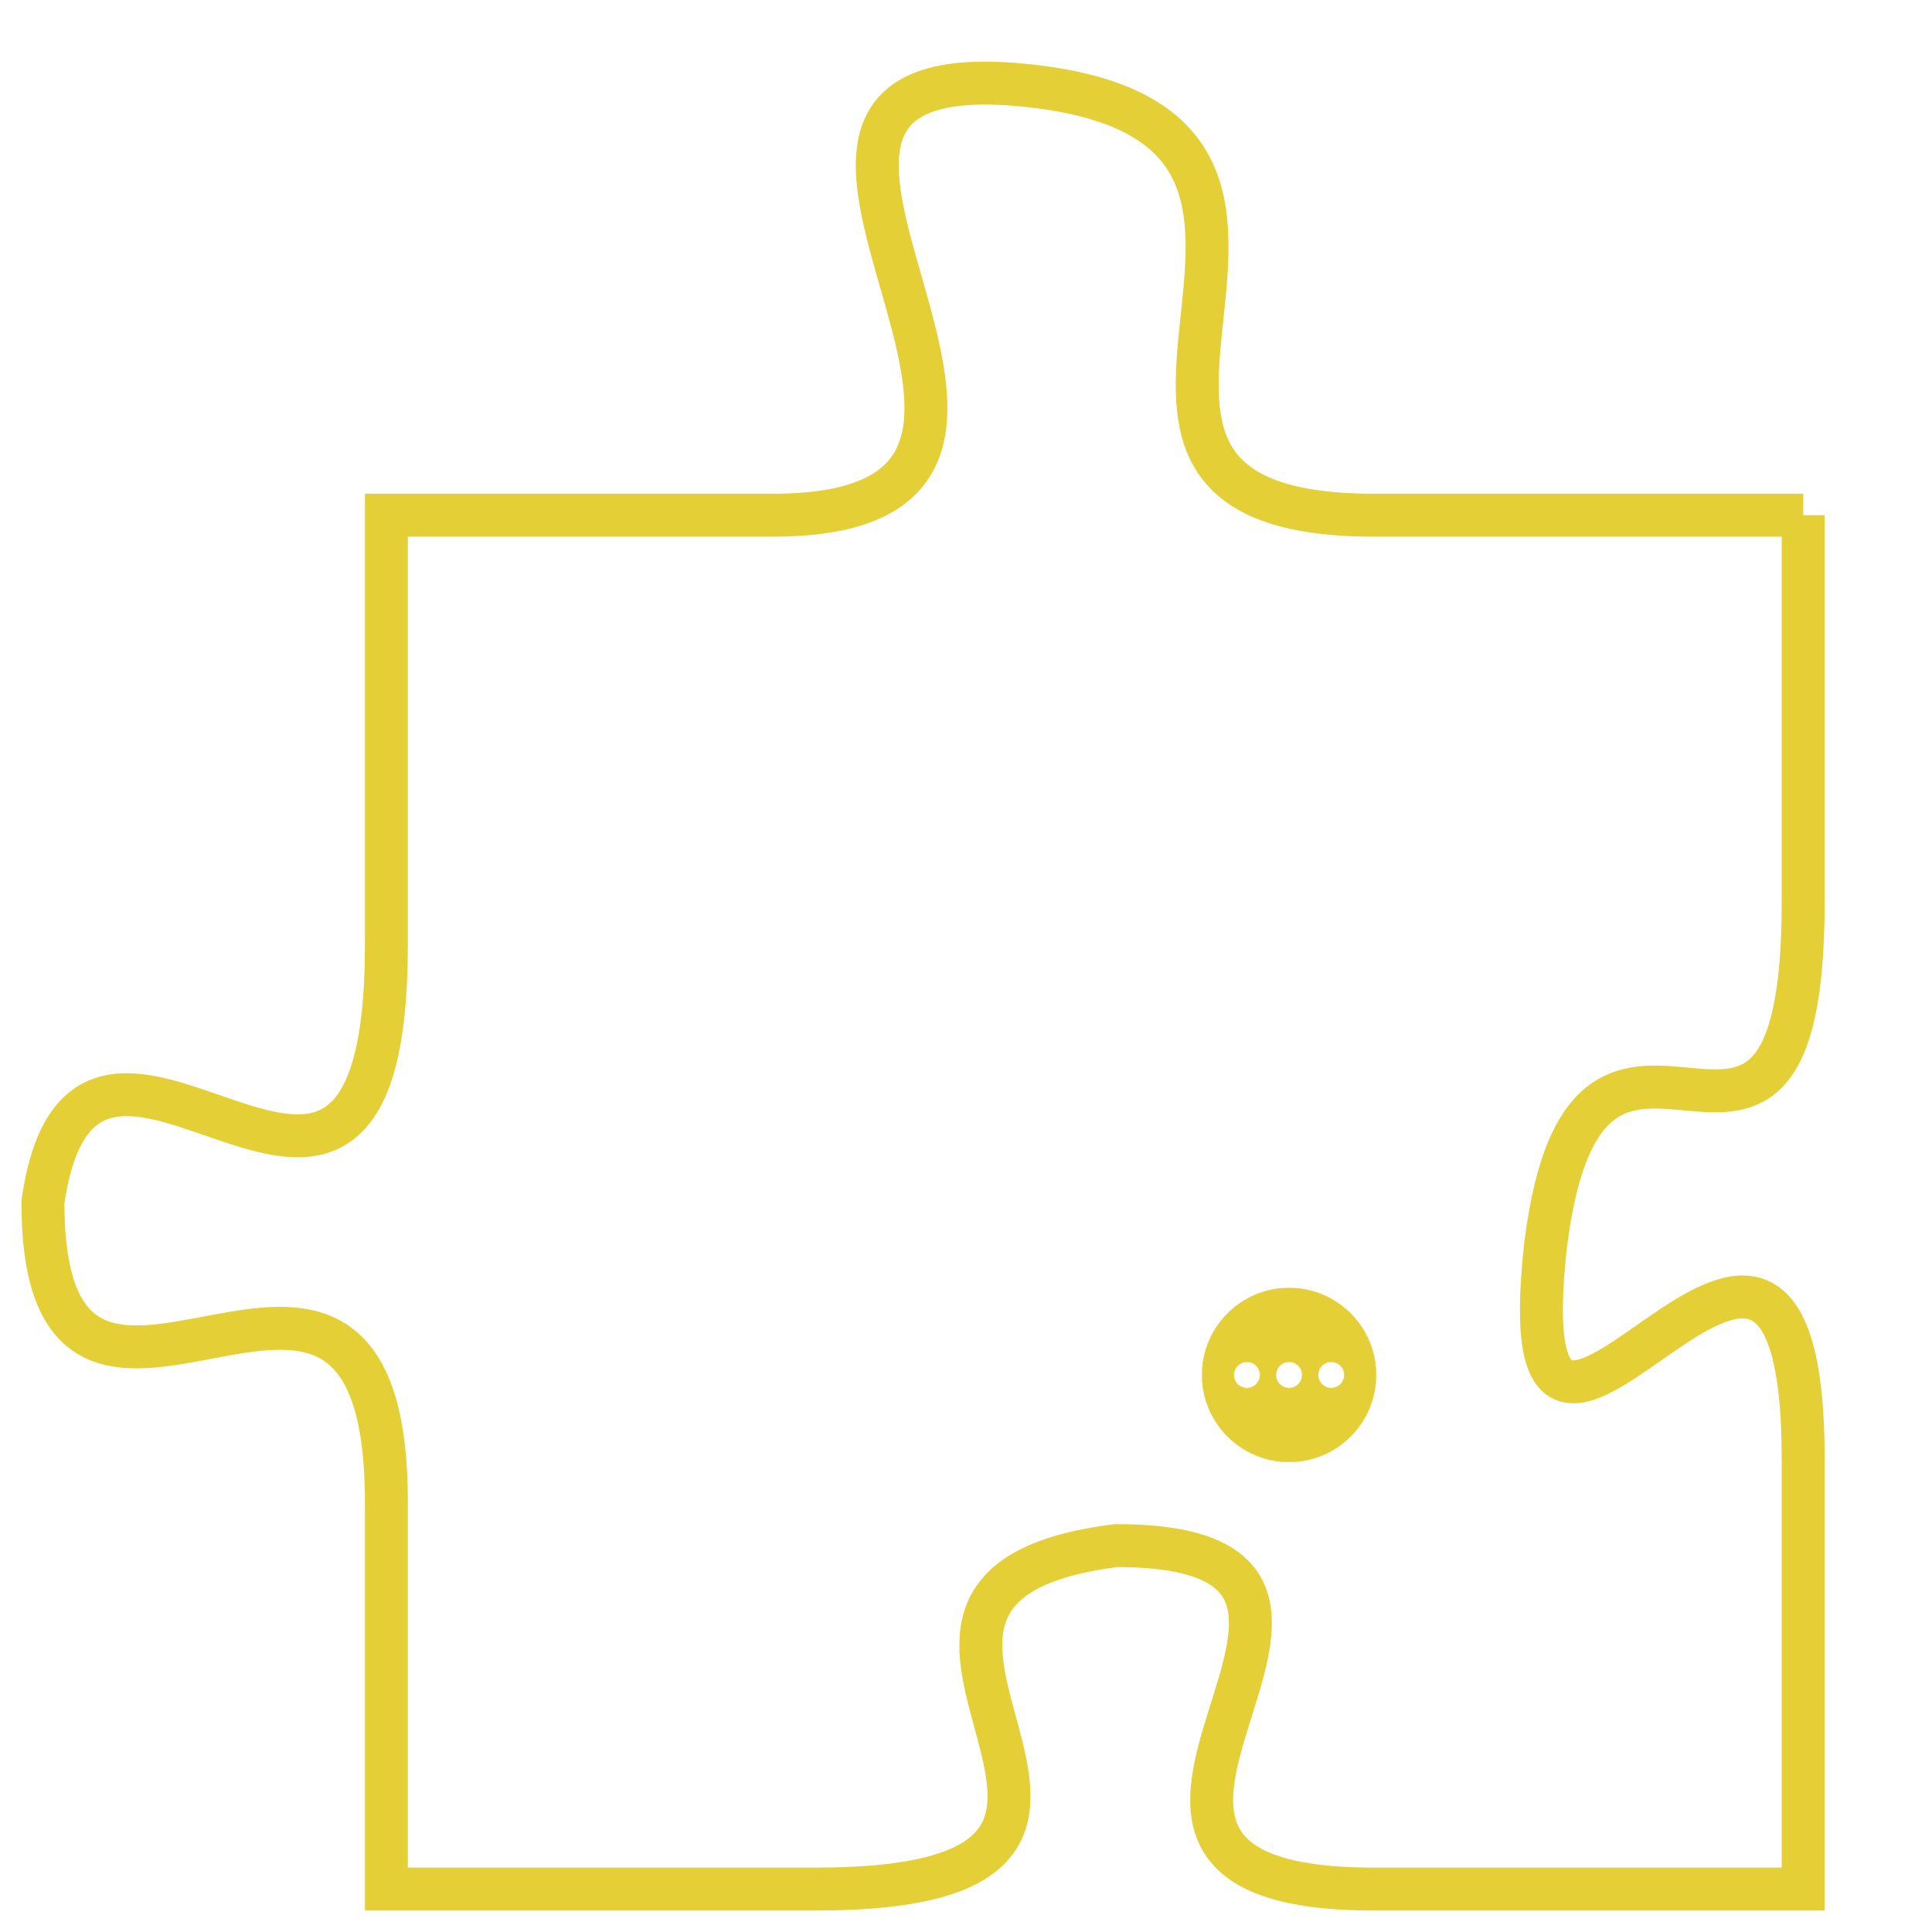 <svg version="1.1" xmlns="http://www.w3.org/2000/svg" xmlns:xlink="http://www.w3.org/1999/xlink" fill="transparent" x="0" y="0" width="350" height="350" preserveAspectRatio="xMinYMin slice"><style type="text/css">.links{fill:transparent;stroke: #E4CF37;}.links:hover{fill:#63D272; opacity:0.4;}</style><defs><g id="allt"><path id="t6908" d="M627,1696 L617,1696 C608,1696 618,1687 609,1686 C600,1685 612,1696 603,1696 L594,1696 594,1696 L594,1706 C594,1716 587,1705 586,1712 C586,1720 594,1710 594,1719 L594,1728 594,1728 L604,1728 C614,1728 603,1721 611,1720 C619,1720 608,1728 617,1728 L627,1728 627,1728 L627,1718 C627,1708 620,1722 621,1713 C622,1705 627,1714 627,1705 L627,1696"/></g><clipPath id="c" clipRule="evenodd" fill="transparent"><use href="#t6908"/></clipPath></defs><svg viewBox="585 1684 43 45" preserveAspectRatio="xMinYMin meet"><svg width="4380" height="2430"><g><image crossorigin="anonymous" x="0" y="0" href="https://nftpuzzle.license-token.com/assets/completepuzzle.svg" width="100%" height="100%" /><g class="links"><use href="#t6908"/></g></g></svg><svg x="613" y="1714" height="9%" width="9%" viewBox="0 0 330 330"><g><a xlink:href="https://nftpuzzle.license-token.com/" class="links"><title>See the most innovative NFT based token software licensing project</title><path fill="#E4CF37" id="more" d="M165,0C74.019,0,0,74.019,0,165s74.019,165,165,165s165-74.019,165-165S255.981,0,165,0z M85,190 c-13.785,0-25-11.215-25-25s11.215-25,25-25s25,11.215,25,25S98.785,190,85,190z M165,190c-13.785,0-25-11.215-25-25 s11.215-25,25-25s25,11.215,25,25S178.785,190,165,190z M245,190c-13.785,0-25-11.215-25-25s11.215-25,25-25 c13.785,0,25,11.215,25,25S258.785,190,245,190z"></path></a></g></svg></svg></svg>